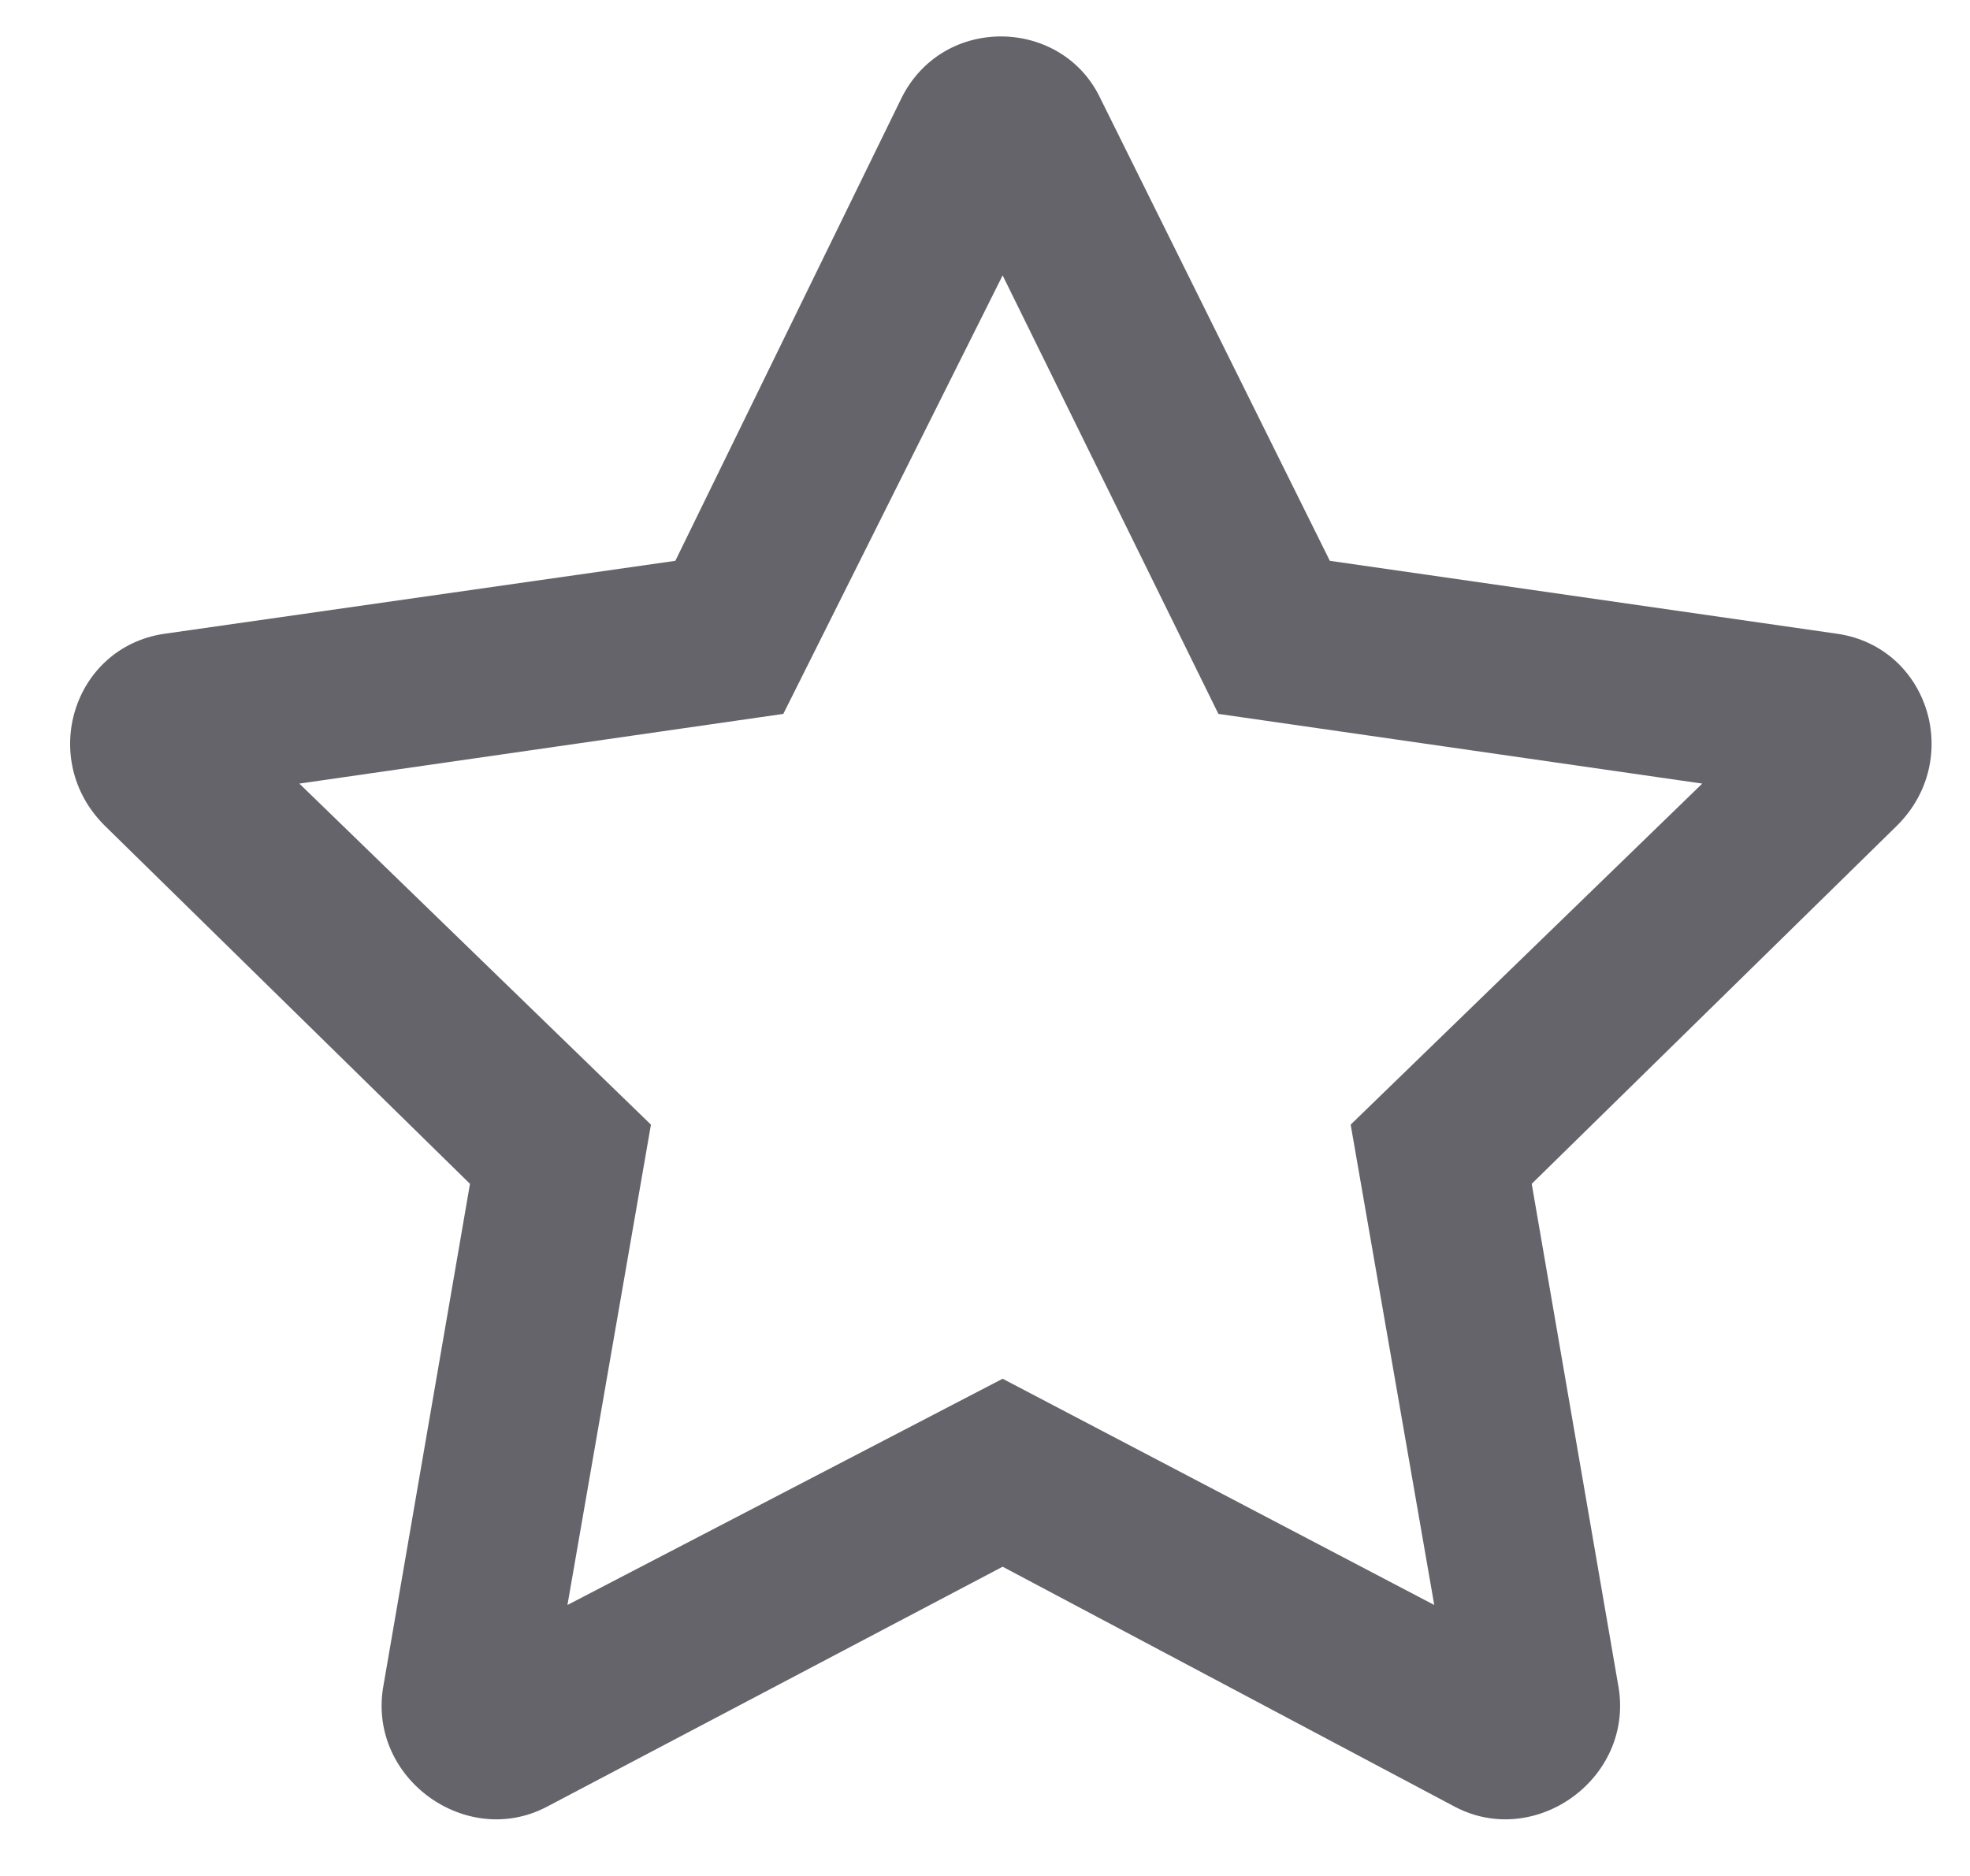 <svg width="21" height="20" viewBox="0 0 21 20" xmlns="http://www.w3.org/2000/svg">
<path d="M19.594 6.758L14.176 5.979L11.727 1.043C11.318 0.189 10.057 0.152 9.611 1.043L7.199 5.979L1.744 6.758C0.779 6.906 0.408 8.094 1.113 8.799L5.01 12.621L4.082 18.002C3.934 18.967 4.973 19.709 5.826 19.264L10.688 16.703L15.512 19.264C16.365 19.709 17.404 18.967 17.256 18.002L16.328 12.621L20.225 8.799C20.93 8.094 20.559 6.906 19.594 6.758ZM14.398 11.99L15.289 17.111L10.688 14.699L6.049 17.111L6.939 11.99L3.191 8.354L8.35 7.611L10.688 2.936L12.988 7.611L18.146 8.354L14.398 11.99Z" fill="#65646A"/>
</svg>

